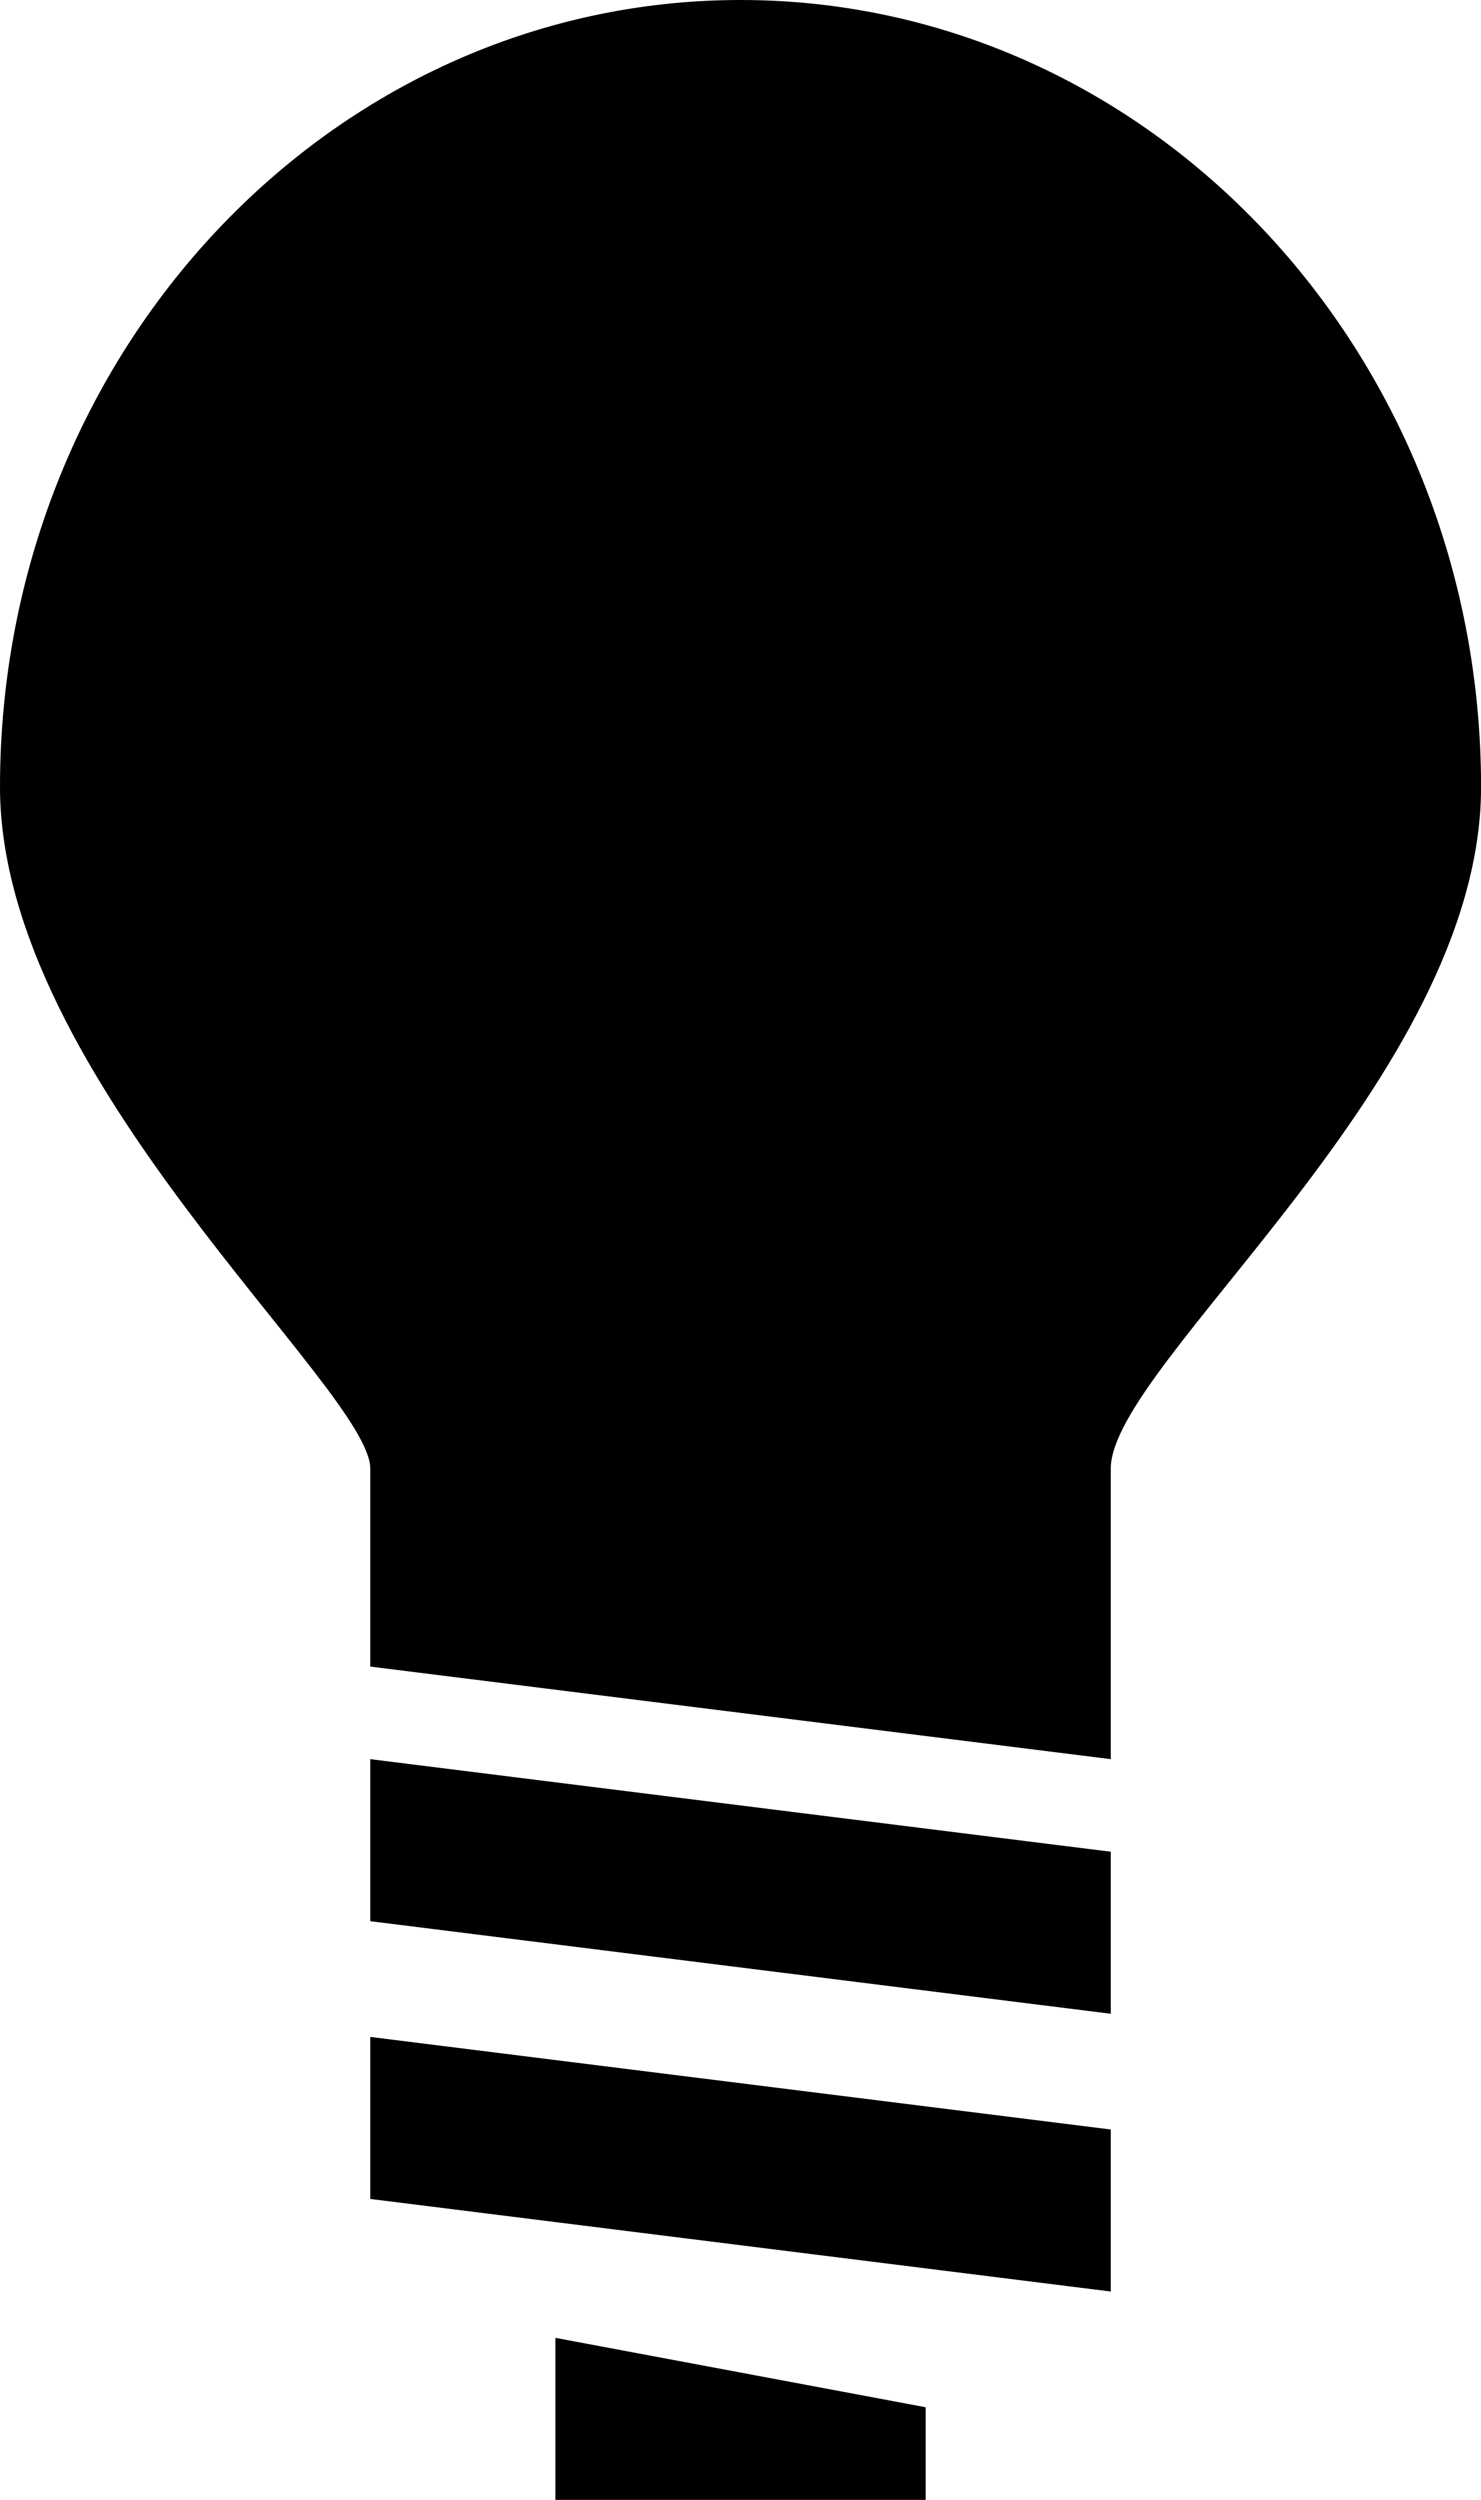 ﻿<?xml version="1.0" encoding="utf-8"?>

<svg xmlns="http://www.w3.org/2000/svg" xmlns:xlink="http://www.w3.org/1999/xlink" version="1.1" viewBox="25.333 17.417 25.333 42.75" preserveAspectRatio="xMidyMid meet">
	<path d="M 34.833,60.167L 34.833,57.396L 41.167,58.583L 41.167,60.167L 34.833,60.167 Z M 31.667,55.021L 31.667,52.25L 44.333,53.833L 44.333,56.604L 31.667,55.021 Z M 44.333,51.854L 31.667,50.271L 31.667,47.5L 44.333,49.083L 44.333,51.854 Z M 38,17.417C 44.996,17.417 50.667,23.442 50.667,30.875C 50.667,35.856 44.333,40.732 44.333,42.533L 44.333,47.5L 31.667,45.917L 31.667,42.533C 31.667,41.167 25.333,35.856 25.333,30.875C 25.333,23.442 31.004,17.417 38,17.417 Z "/>
</svg>
